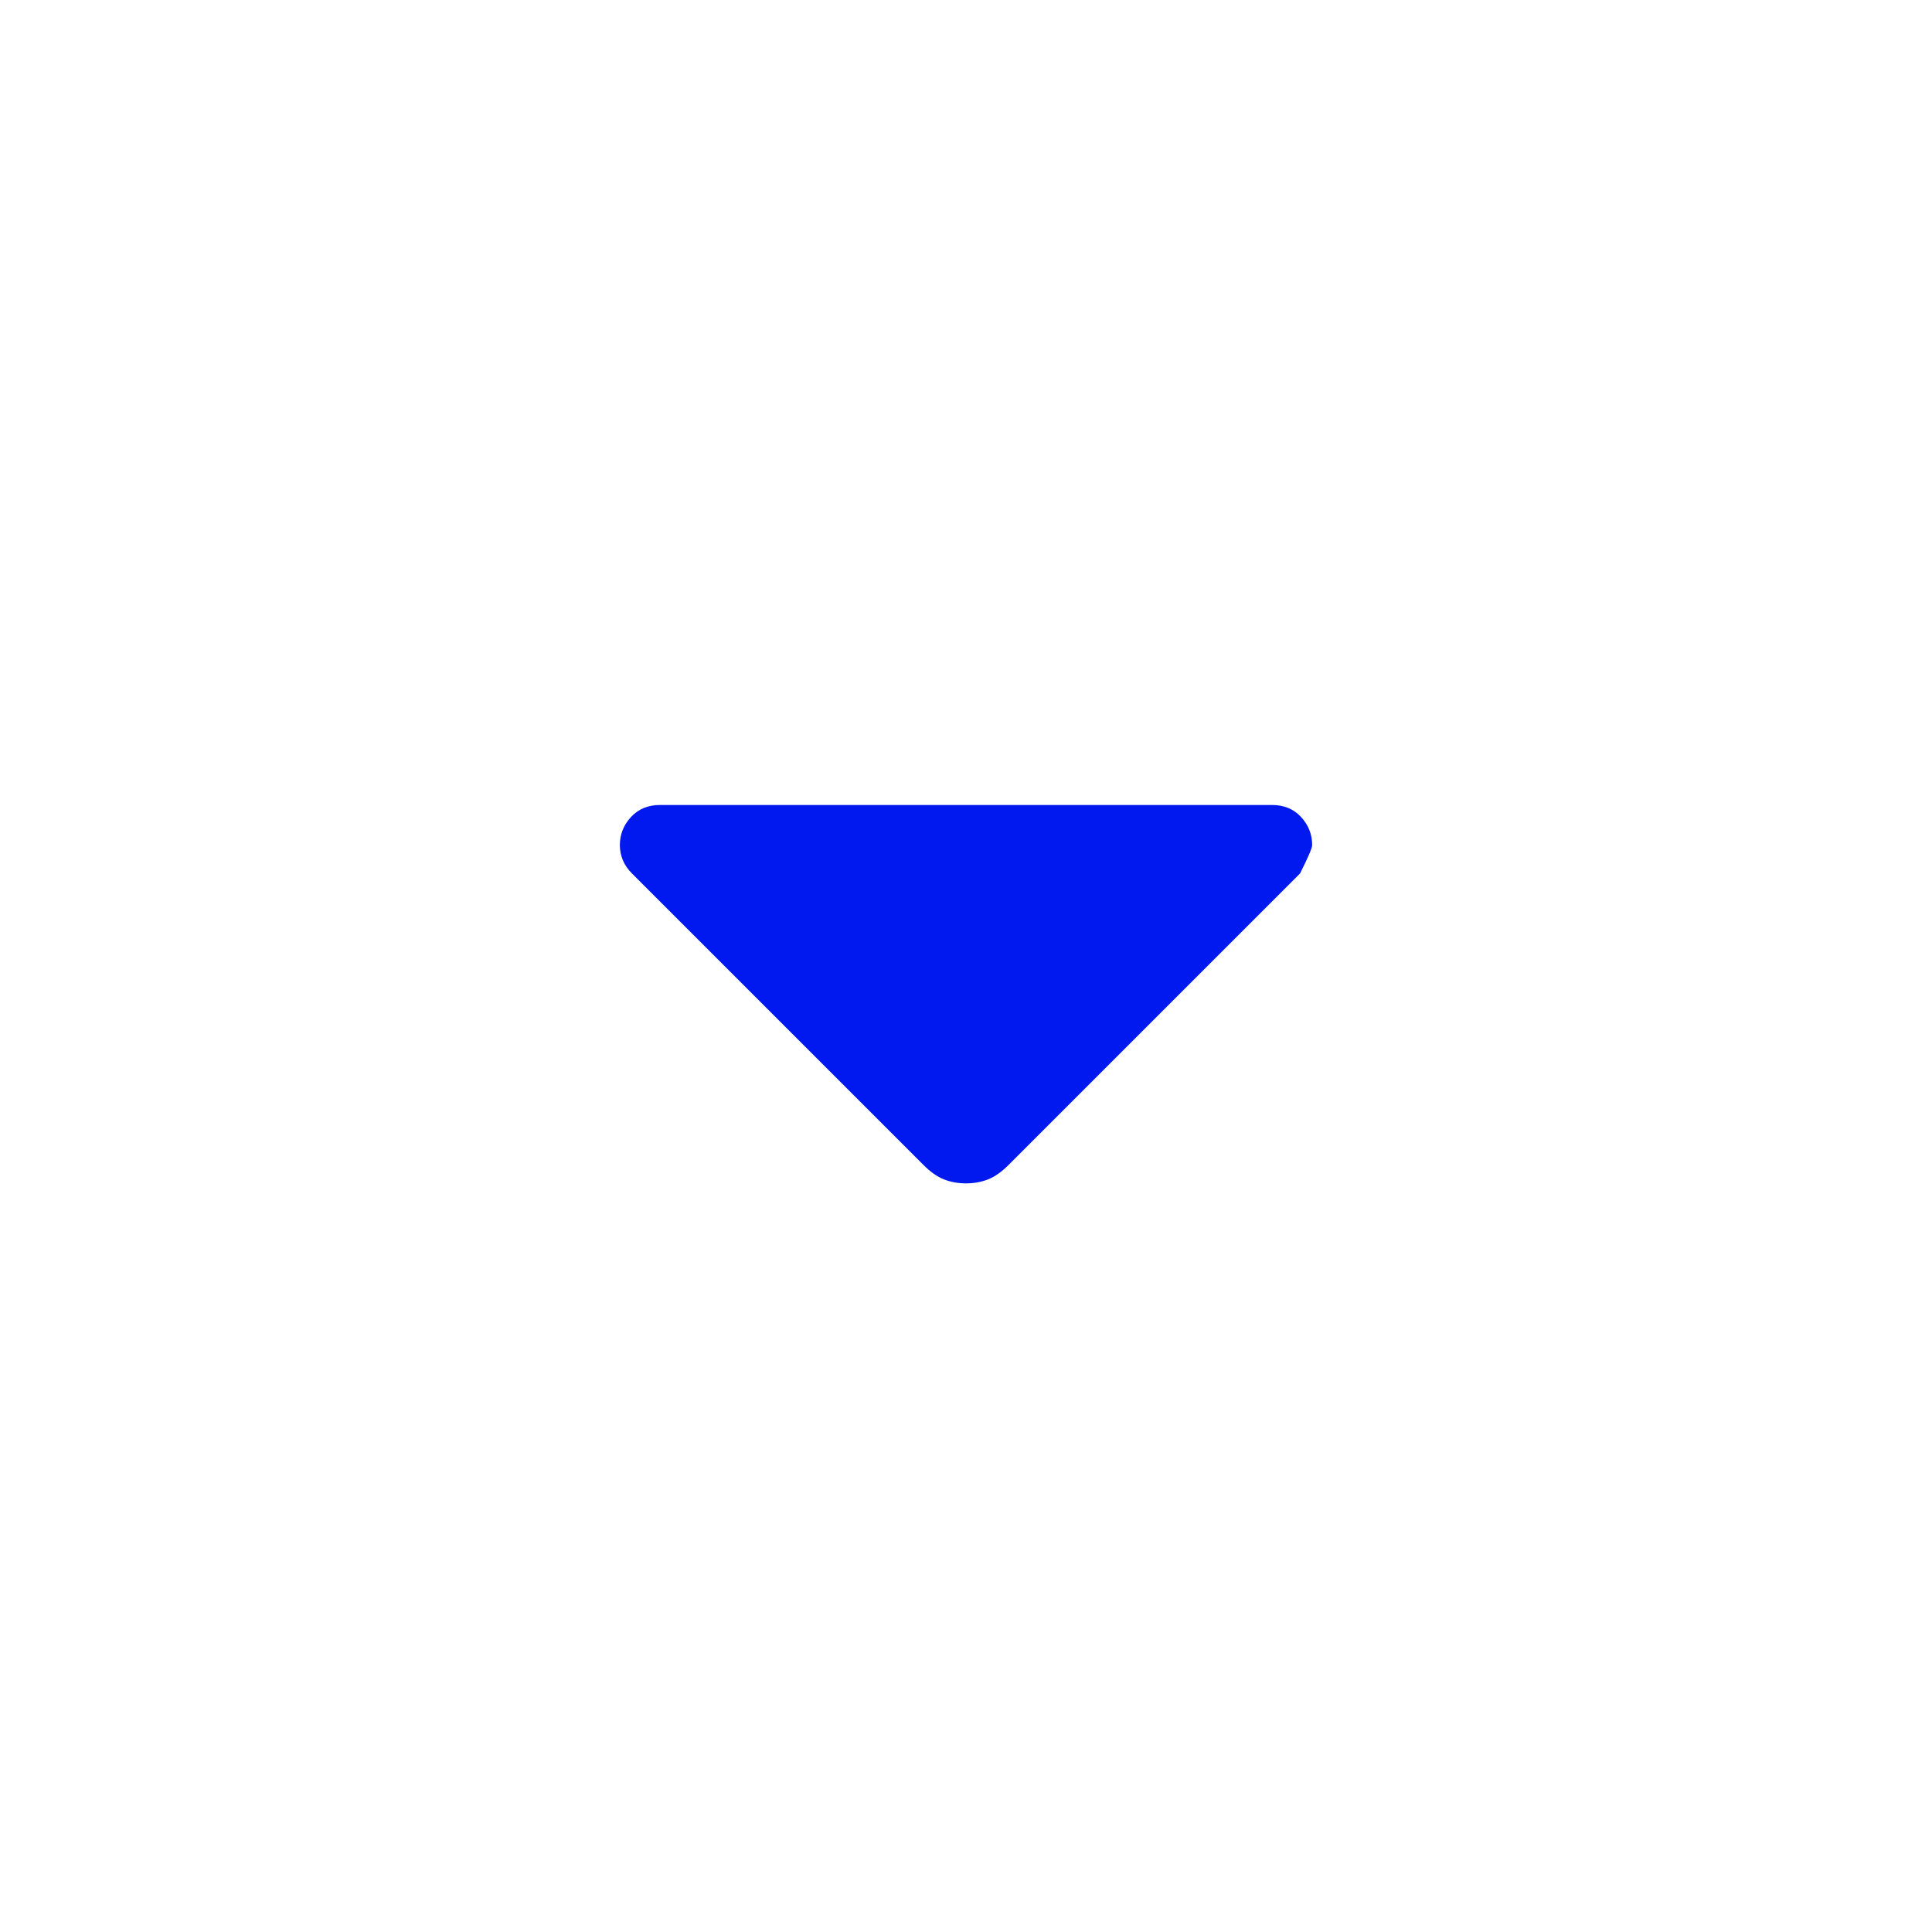 <svg width="35" height="35" viewBox="0 0 35 35" fill="none" xmlns="http://www.w3.org/2000/svg">
<path d="M16.734 21.109L11.448 15.823C11.375 15.75 11.321 15.671 11.285 15.587C11.249 15.502 11.23 15.411 11.229 15.312C11.229 15.118 11.296 14.948 11.43 14.802C11.565 14.656 11.741 14.583 11.958 14.583H23.042C23.26 14.583 23.437 14.656 23.571 14.802C23.705 14.948 23.772 15.118 23.771 15.312C23.771 15.361 23.698 15.531 23.552 15.823L18.266 21.109C18.144 21.231 18.023 21.316 17.901 21.365C17.779 21.413 17.646 21.438 17.5 21.438C17.354 21.438 17.221 21.413 17.099 21.365C16.977 21.316 16.856 21.231 16.734 21.109Z" fill="#0119EF"/>
</svg>
